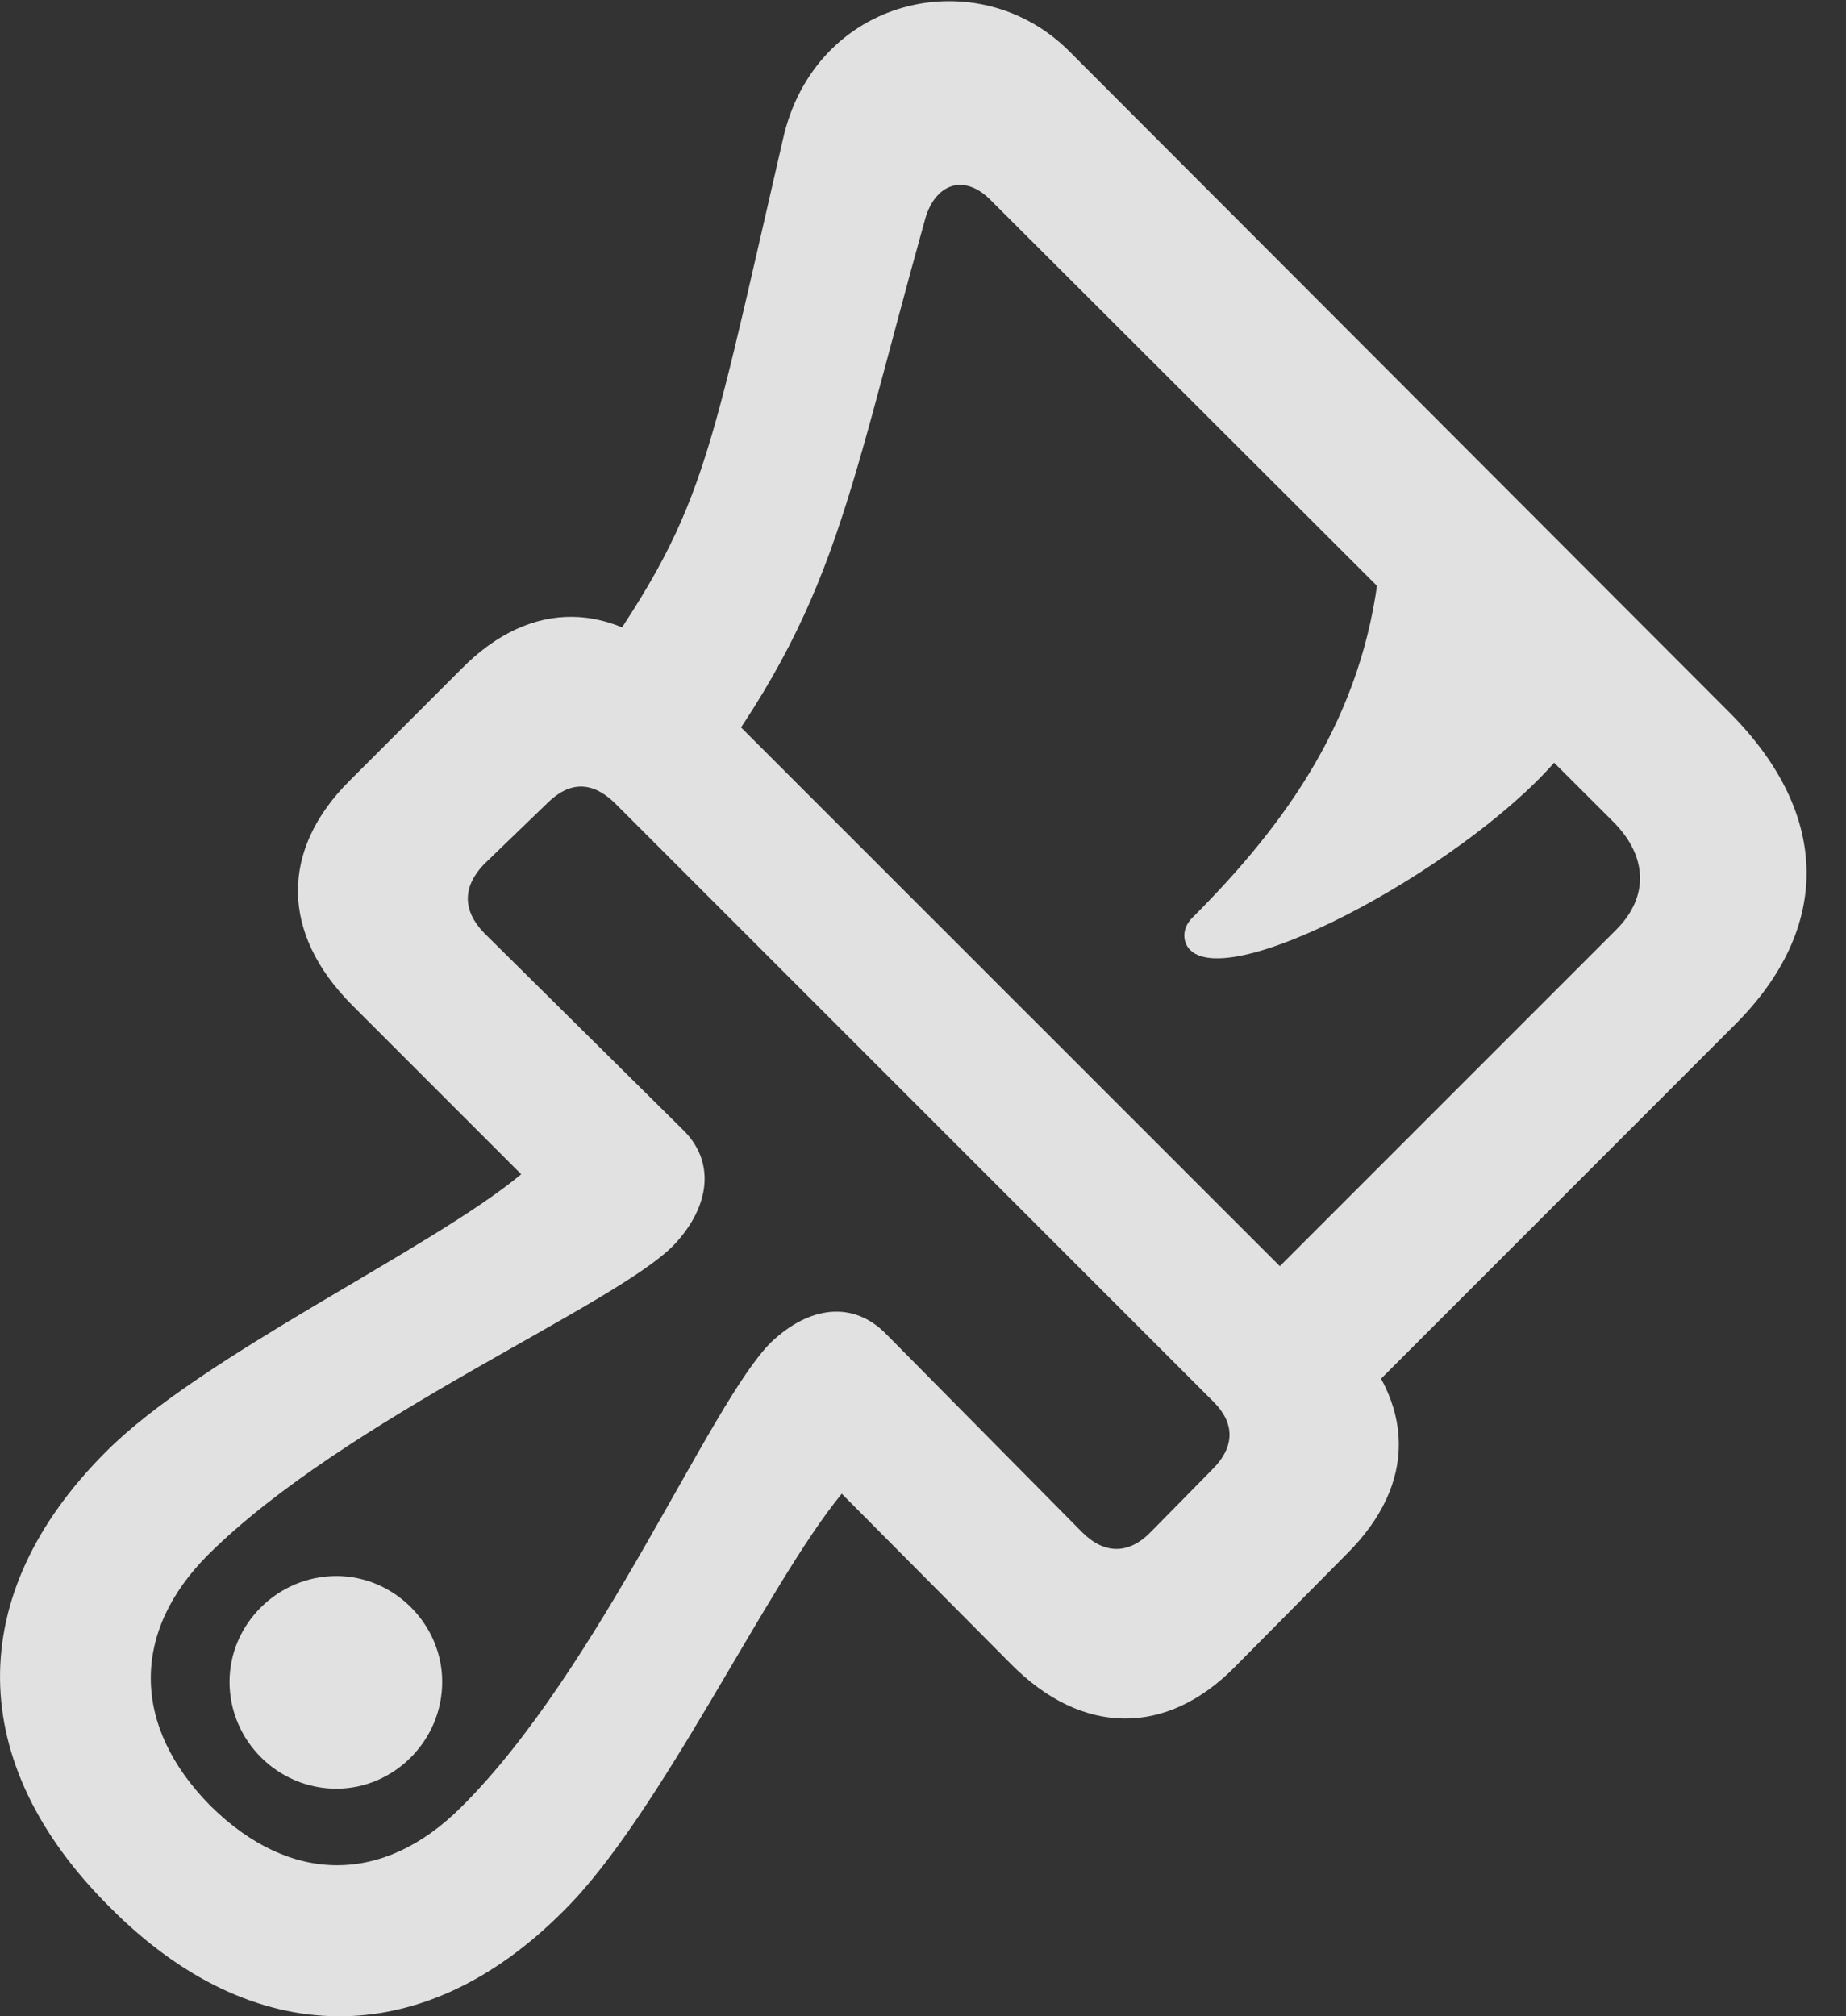 <?xml version="1.0" encoding="UTF-8"?>
<!--Generator: Apple Native CoreSVG 232.5-->
<!DOCTYPE svg
PUBLIC "-//W3C//DTD SVG 1.1//EN"
       "http://www.w3.org/Graphics/SVG/1.1/DTD/svg11.dtd">
<svg version="1.1" xmlns="http://www.w3.org/2000/svg" xmlns:xlink="http://www.w3.org/1999/xlink" width="16.873" height="18.428">
 <rect width="100%" height="100%" fill="#333333" stroke="none"/>
 <g>
  <rect height="18.428" opacity="0" width="16.873" x="0" y="0"/>
  <path d="M1.005 17.432C2.313 18.75 3.866 18.76 5.155 17.461C6.034 16.592 7.011 14.482 7.694 13.652L9.237 15.205C9.891 15.869 10.663 15.869 11.288 15.234L12.313 14.199C12.948 13.565 12.948 12.822 12.284 12.158L6.268 6.143C5.614 5.479 4.852 5.469 4.218 6.113L3.192 7.139C2.567 7.764 2.557 8.525 3.222 9.19L4.764 10.732C3.944 11.416 1.835 12.393 0.966 13.271C-0.333 14.57-0.323 16.113 1.005 17.432ZM4.423 7.9L4.999 7.344C5.204 7.139 5.409 7.139 5.614 7.334L11.093 12.813C11.288 13.008 11.288 13.223 11.083 13.428L10.526 13.994C10.321 14.209 10.097 14.209 9.891 14.004L8.104 12.197C7.802 11.885 7.401 11.934 7.05 12.266C6.493 12.813 5.477 15.264 4.218 16.514C3.505 17.227 2.655 17.227 1.923 16.504C1.2 15.771 1.2 14.912 1.903 14.209C3.163 12.959 5.624 11.934 6.161 11.377C6.493 11.025 6.542 10.615 6.239 10.322L4.423 8.525C4.227 8.32 4.227 8.106 4.423 7.9ZM3.075 16.348C3.602 16.348 4.042 15.908 4.042 15.371C4.042 14.844 3.602 14.404 3.075 14.404C2.538 14.404 2.098 14.844 2.098 15.371C2.098 15.908 2.538 16.348 3.075 16.348ZM12.177 13.047L15.858 9.365C16.747 8.477 16.727 7.441 15.819 6.523L9.774 0.469C8.934-0.371 7.45-0.029 7.157 1.27C6.415 4.482 6.444 4.697 5.214 6.416L6.22 7.412C7.636 5.596 7.694 4.736 8.456 2.002C8.544 1.69 8.798 1.582 9.042 1.816L14.745 7.51C15.067 7.832 15.067 8.203 14.774 8.496L11.2 12.07ZM10.878 8.682C11.278 9.082 13.514 7.842 14.286 6.875L12.606 5.195C12.46 6.553 11.757 7.529 10.897 8.389C10.8 8.486 10.809 8.613 10.878 8.682Z" fill="#ffffff" fill-opacity="0.85"/>
 </g>
</svg>
